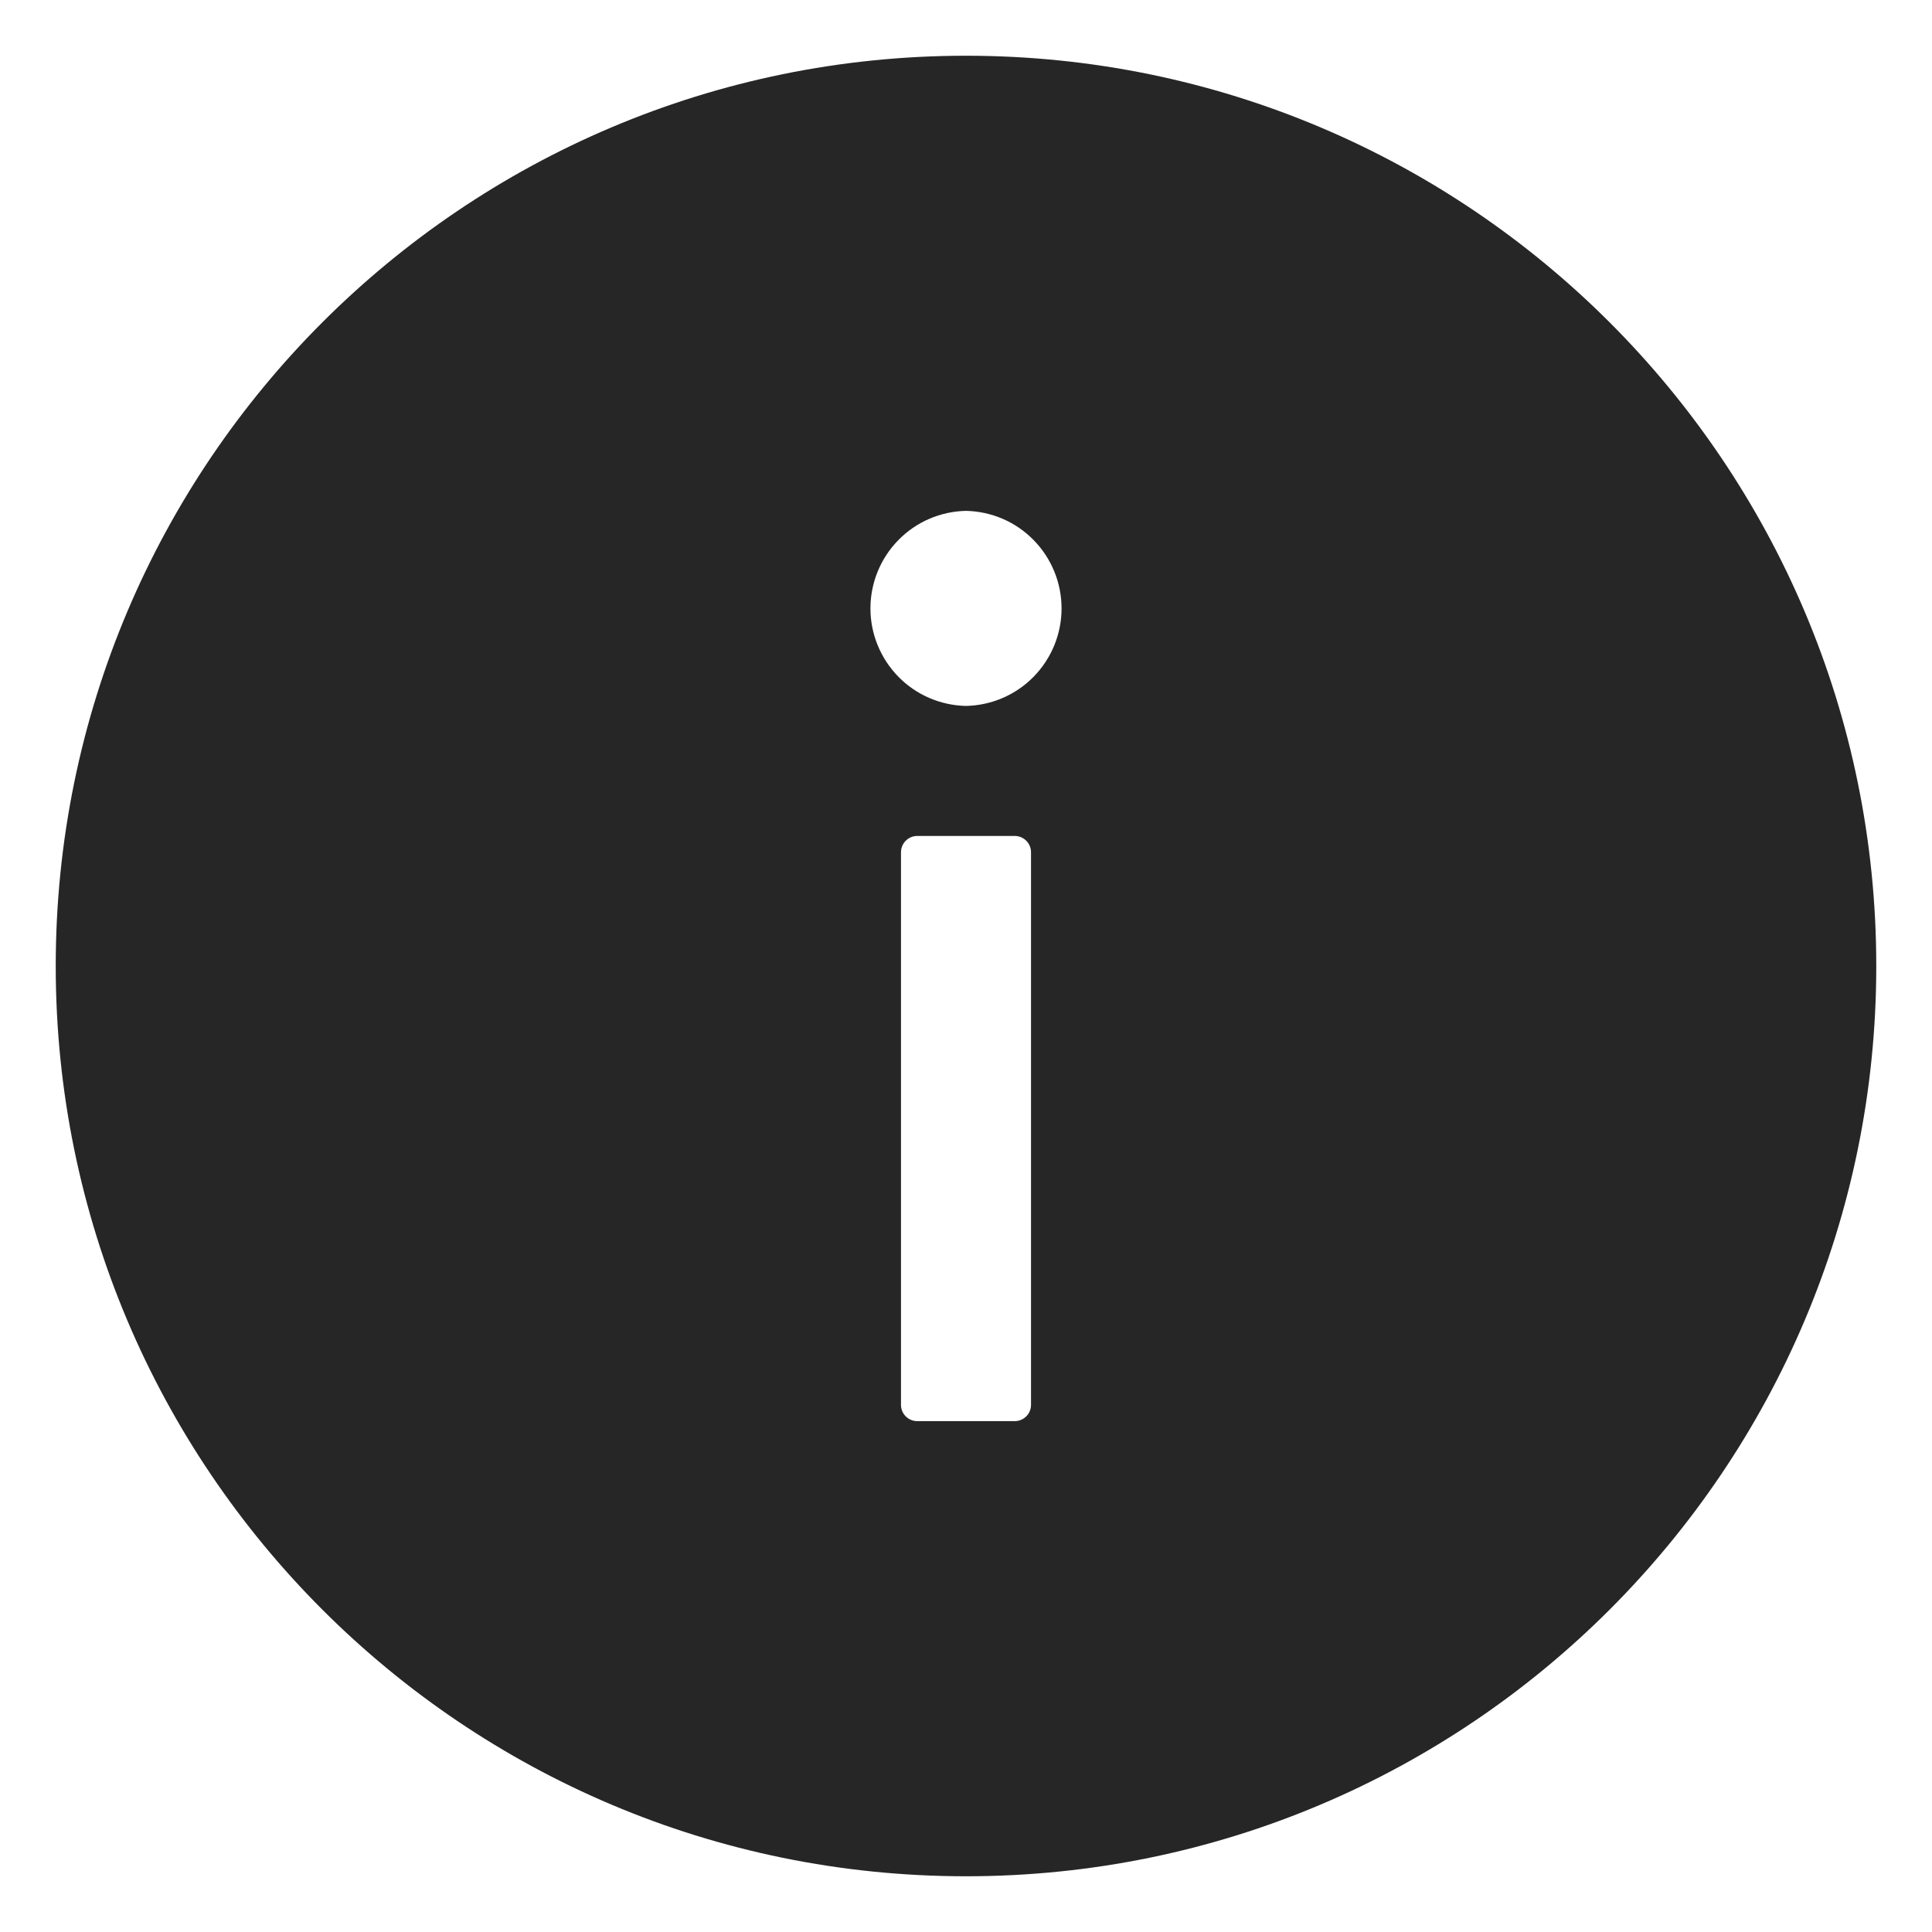 <svg width="26" height="26" viewBox="0 0 26 26" fill="none" xmlns="http://www.w3.org/2000/svg">
<path d="M13 0.75C6.235 0.75 0.75 6.235 0.75 13C0.75 19.765 6.235 25.25 13 25.25C19.765 25.25 25.25 19.765 25.25 13C25.25 6.235 19.765 0.75 13 0.75ZM13.875 18.906C13.875 19.027 13.777 19.125 13.656 19.125H12.344C12.223 19.125 12.125 19.027 12.125 18.906V11.469C12.125 11.348 12.223 11.25 12.344 11.25H13.656C13.777 11.25 13.875 11.348 13.875 11.469V18.906ZM13 9.5C12.656 9.493 12.329 9.352 12.089 9.106C11.849 8.861 11.714 8.531 11.714 8.188C11.714 7.844 11.849 7.514 12.089 7.269C12.329 7.023 12.656 6.882 13 6.875C13.344 6.882 13.671 7.023 13.911 7.269C14.151 7.514 14.286 7.844 14.286 8.188C14.286 8.531 14.151 8.861 13.911 9.106C13.671 9.352 13.344 9.493 13 9.5Z" fill="#262626"/>
</svg>
